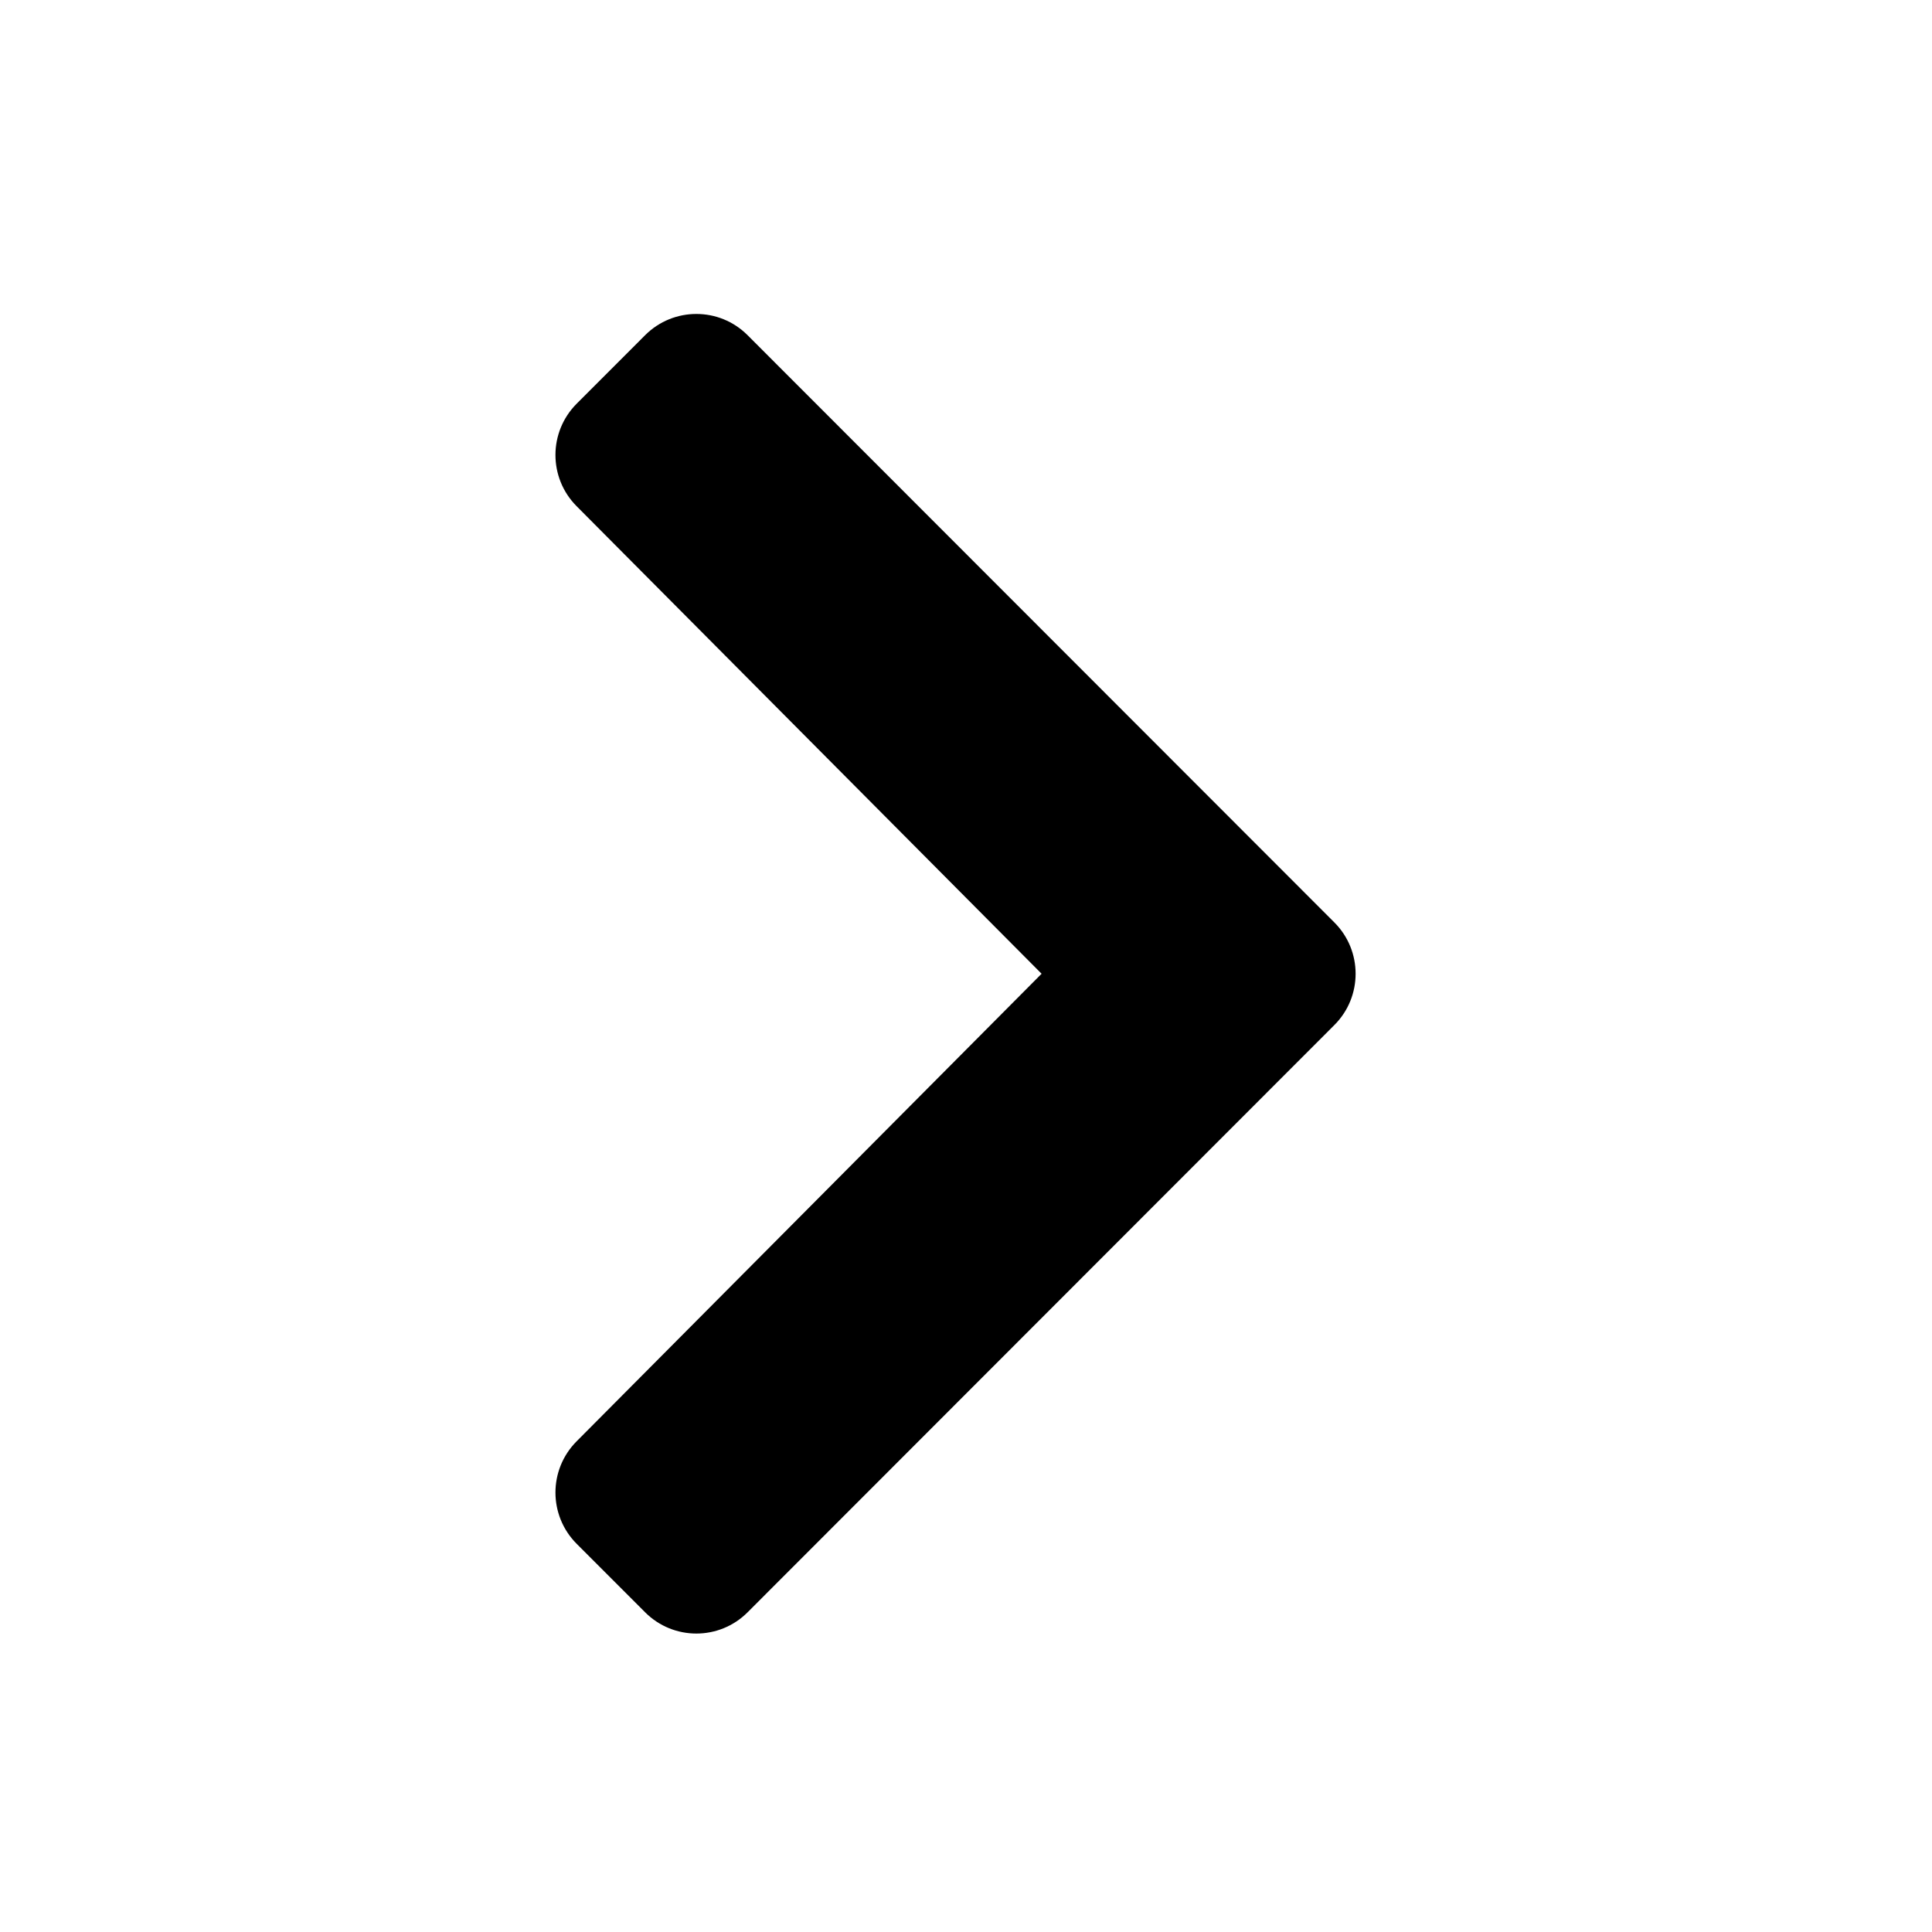 <?xml version="1.0" encoding="UTF-8"?>
<svg width="80px" height="80px" viewBox="0 0 80 80" version="1.1" xmlns="http://www.w3.org/2000/svg" xmlns:xlink="http://www.w3.org/1999/xlink">
    <title>Icons/arrr1</title>
    <defs>
        <path d="M55.254,42.444 L30.956,66.762 C29.784,67.935 27.885,67.935 26.713,66.762 L23.879,63.926 C22.709,62.755 22.707,60.858 23.874,59.684 L43.13,40.321 L23.874,20.958 C22.707,19.784 22.709,17.887 23.879,16.716 L26.713,13.88 C27.885,12.707 29.785,12.707 30.956,13.88 L55.254,38.197 C56.426,39.37 56.426,41.272 55.254,42.444 Z" id="path-1"></path>
    </defs>
    <g id="Icons/arrr1" stroke="none" stroke-width="1" fill="none" fill-rule="evenodd">
        <mask id="mask-2" fill="white">
            <use xlink:href="#path-1"></use>
        </mask>
        <use id="Mask" fill="#000000" fill-rule="nonzero" xlink:href="#path-1"></use>
    </g>
</svg>